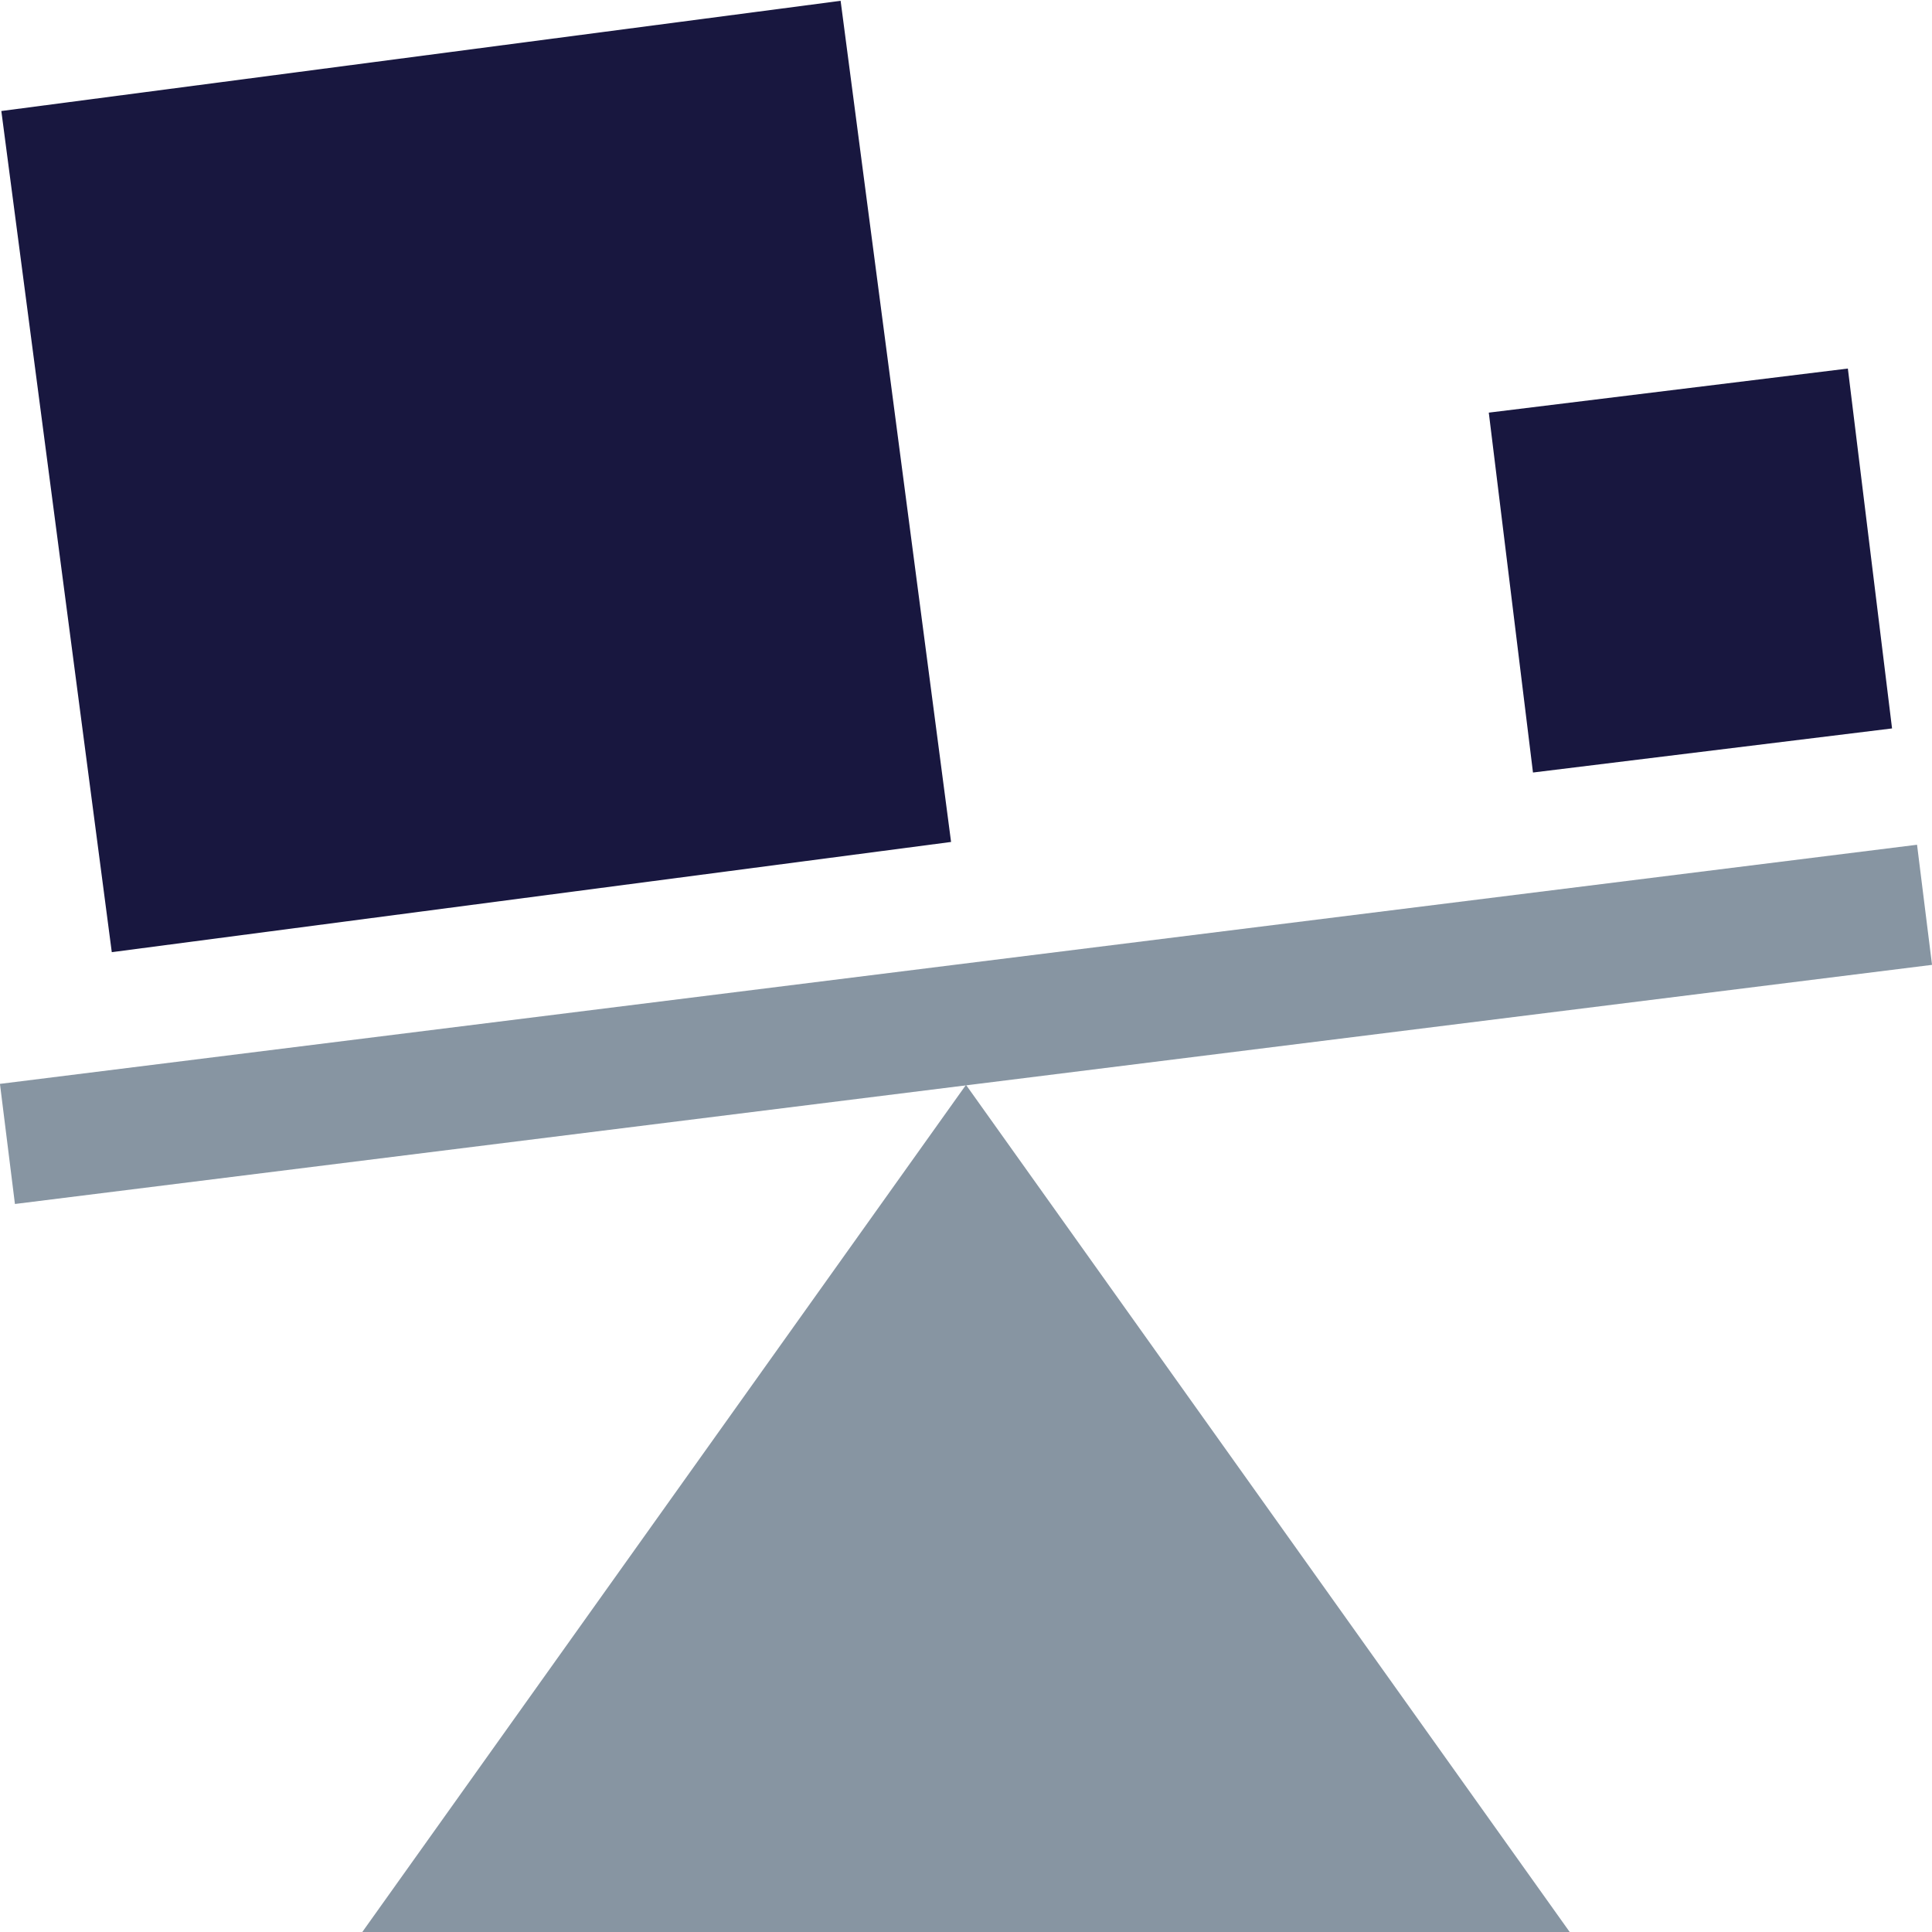 <svg xmlns="http://www.w3.org/2000/svg" viewBox="0 0 400 400"><defs><style>.cls-1{fill:#8795a2;}.cls-2{fill:#18173f;}</style></defs><title>balance-to-maintain</title><g id="Layer_2" data-name="Layer 2"><g id="design"><polygon class="cls-1" points="75.01 400 200 224.61 324.99 400 75.01 400"/><rect class="cls-1" x="0.01" y="199.55" width="399.99" height="25.06" transform="translate(-24.72 26.39) rotate(-7.11)"/><rect class="cls-2" x="312.54" y="80.56" width="74.9" height="75.07" transform="translate(-11.79 43.56) rotate(-7)"/><rect class="cls-2" x="11.06" y="10.74" width="175.52" height="175.91" transform="matrix(0.99, -0.13, 0.13, 0.99, -12.07, 13.79)"/></g></g></svg>